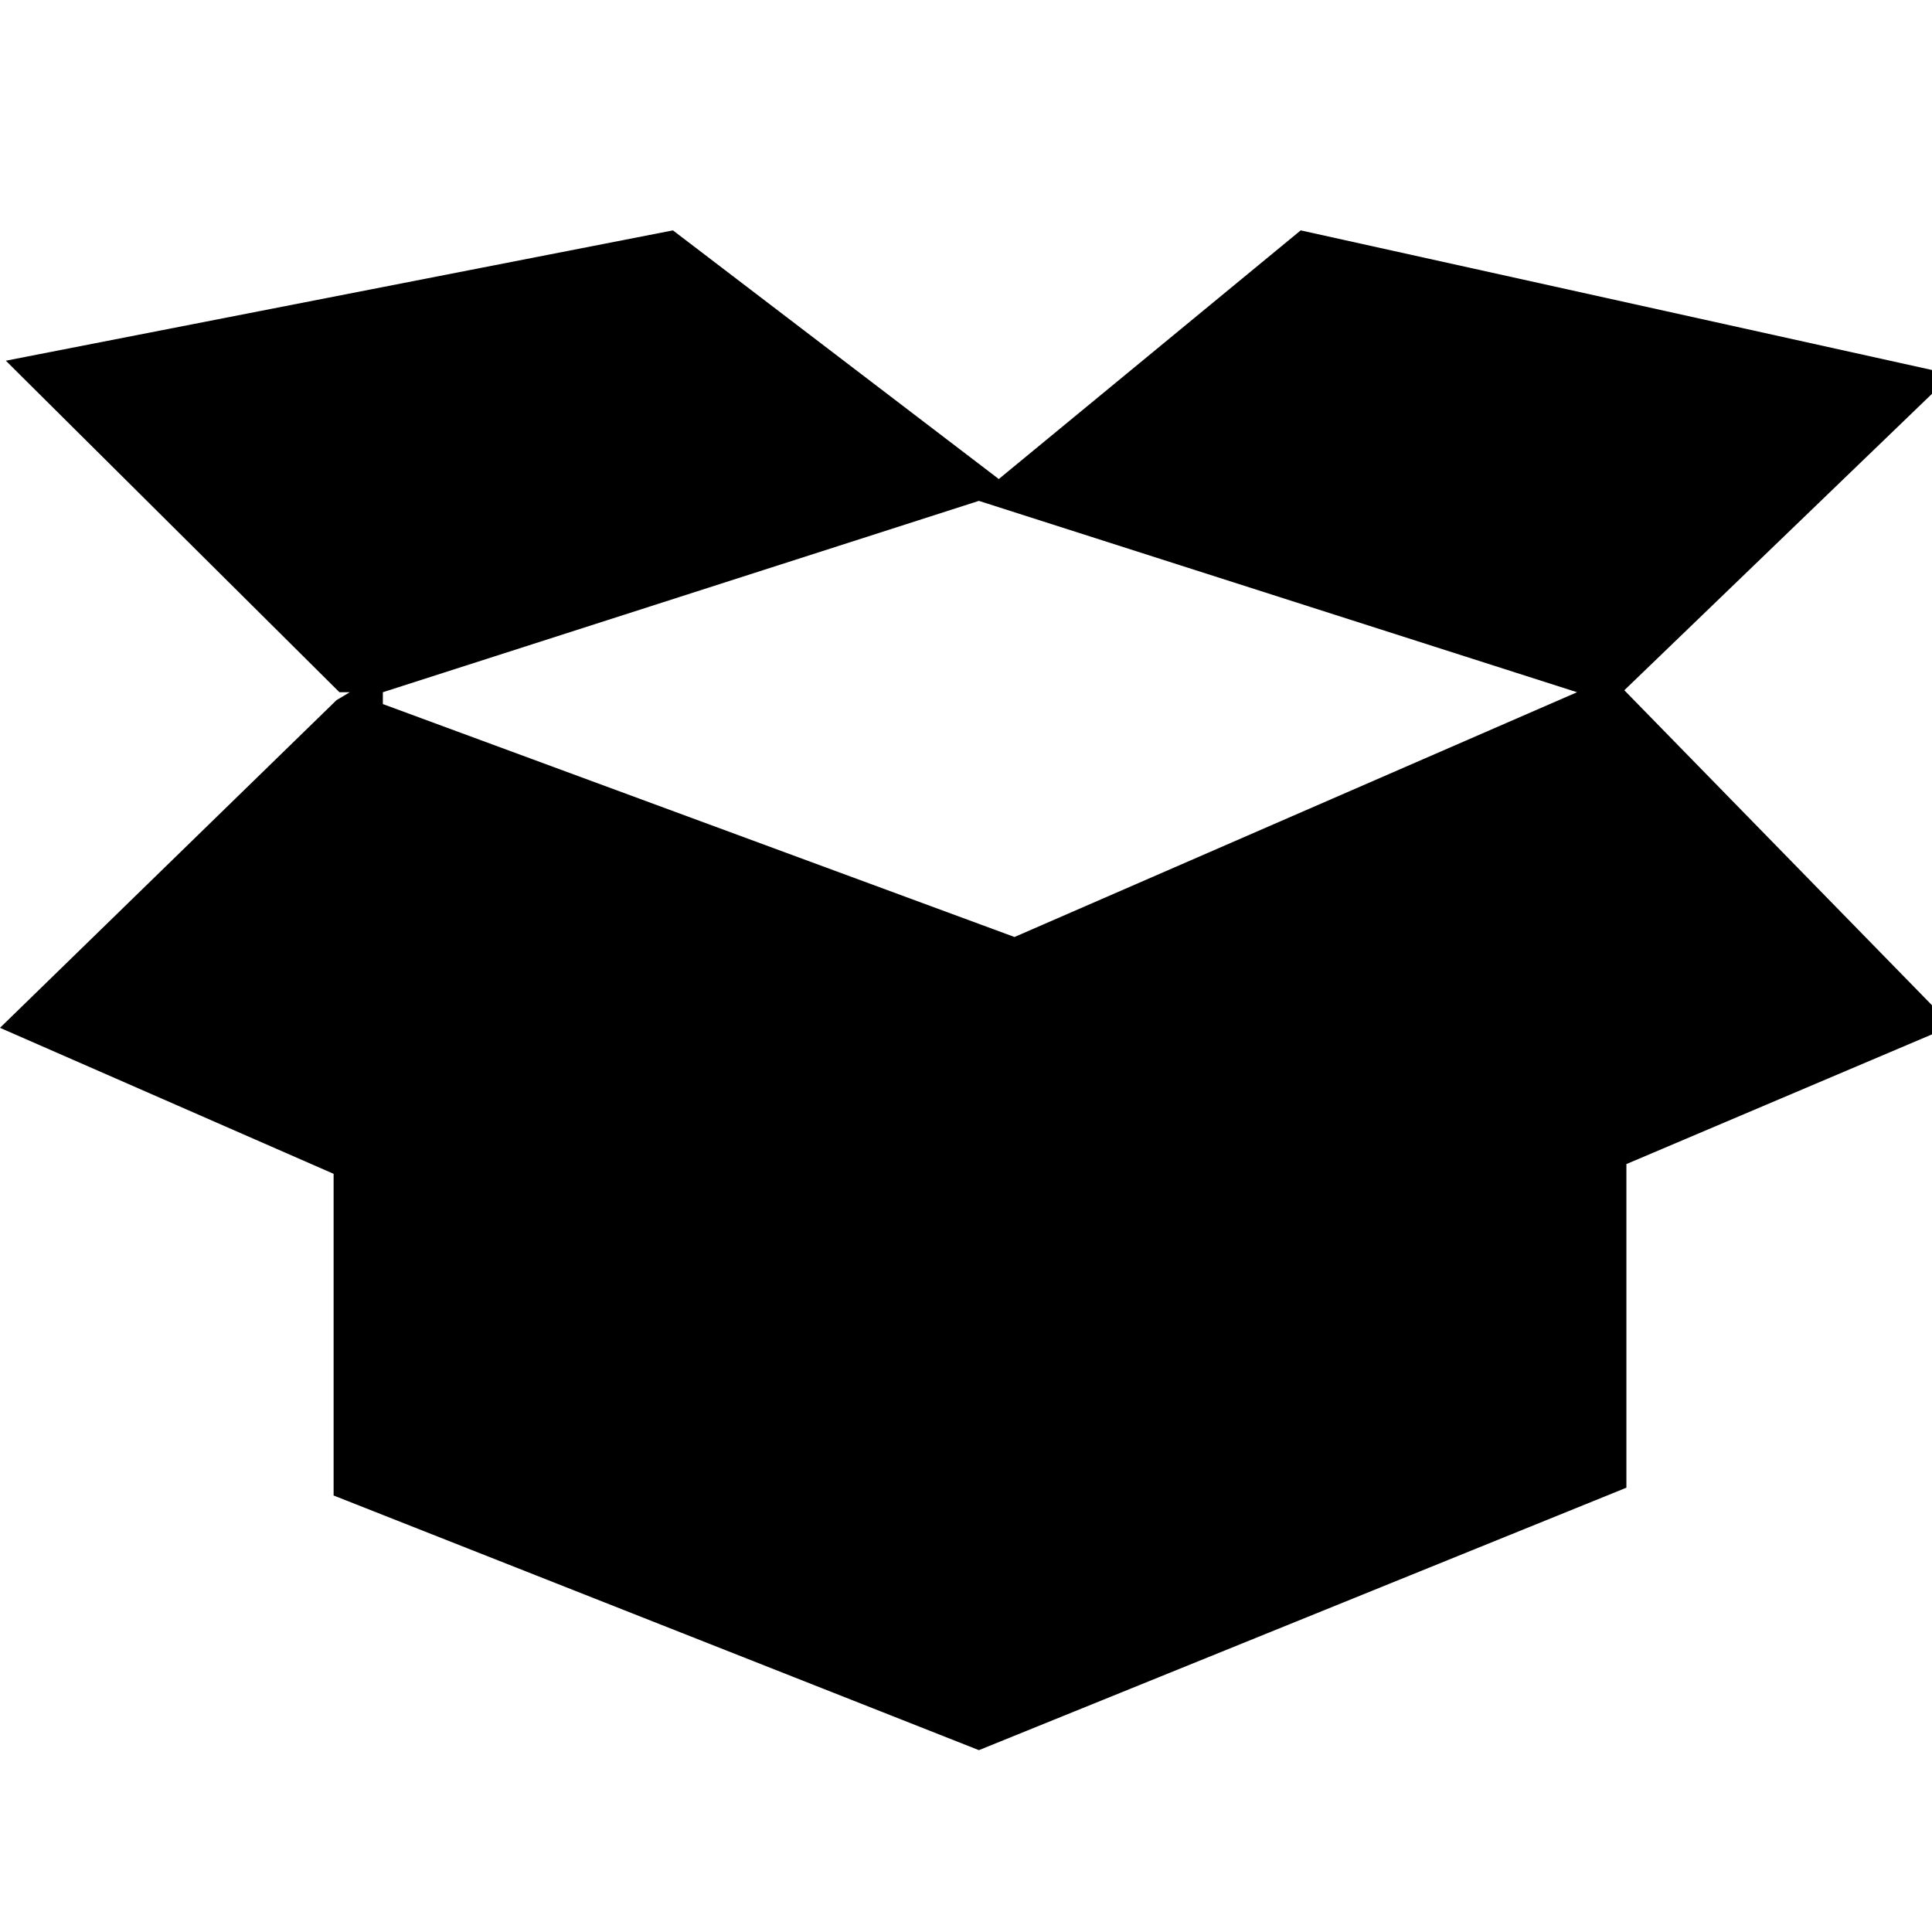 <?xml version="1.0" standalone="no"?><!DOCTYPE svg PUBLIC "-//W3C//DTD SVG 1.1//EN" "http://www.w3.org/Graphics/SVG/1.1/DTD/svg11.dtd"><svg width="1024" height="1024" viewBox="0 0 1024 1024" version="1.1" xmlns="http://www.w3.org/2000/svg" xmlns:xlink="http://www.w3.org/1999/xlink"><defs><style type="text/css"><![CDATA[]]></style></defs><g class="transform-group"><g transform="scale(1, 1)"><path d="M176.82 622.149l0 170.498 342.026 134.968 343.182-139.104 0-171.528 172.63-73.264-173.731-177.868 173.731-167.391L689.398 122.107l-160.021 131.789L356.675 122.107l-353.586 69.073 176.82 175.718 22.994 0 315.925-101.425 317.026 101.425-298.15 129.73-334.782-123.462 0-16.726-24.584 14.667-178.337 173.659L176.82 622.149zM176.82 622.149" ></path></g></g></svg>